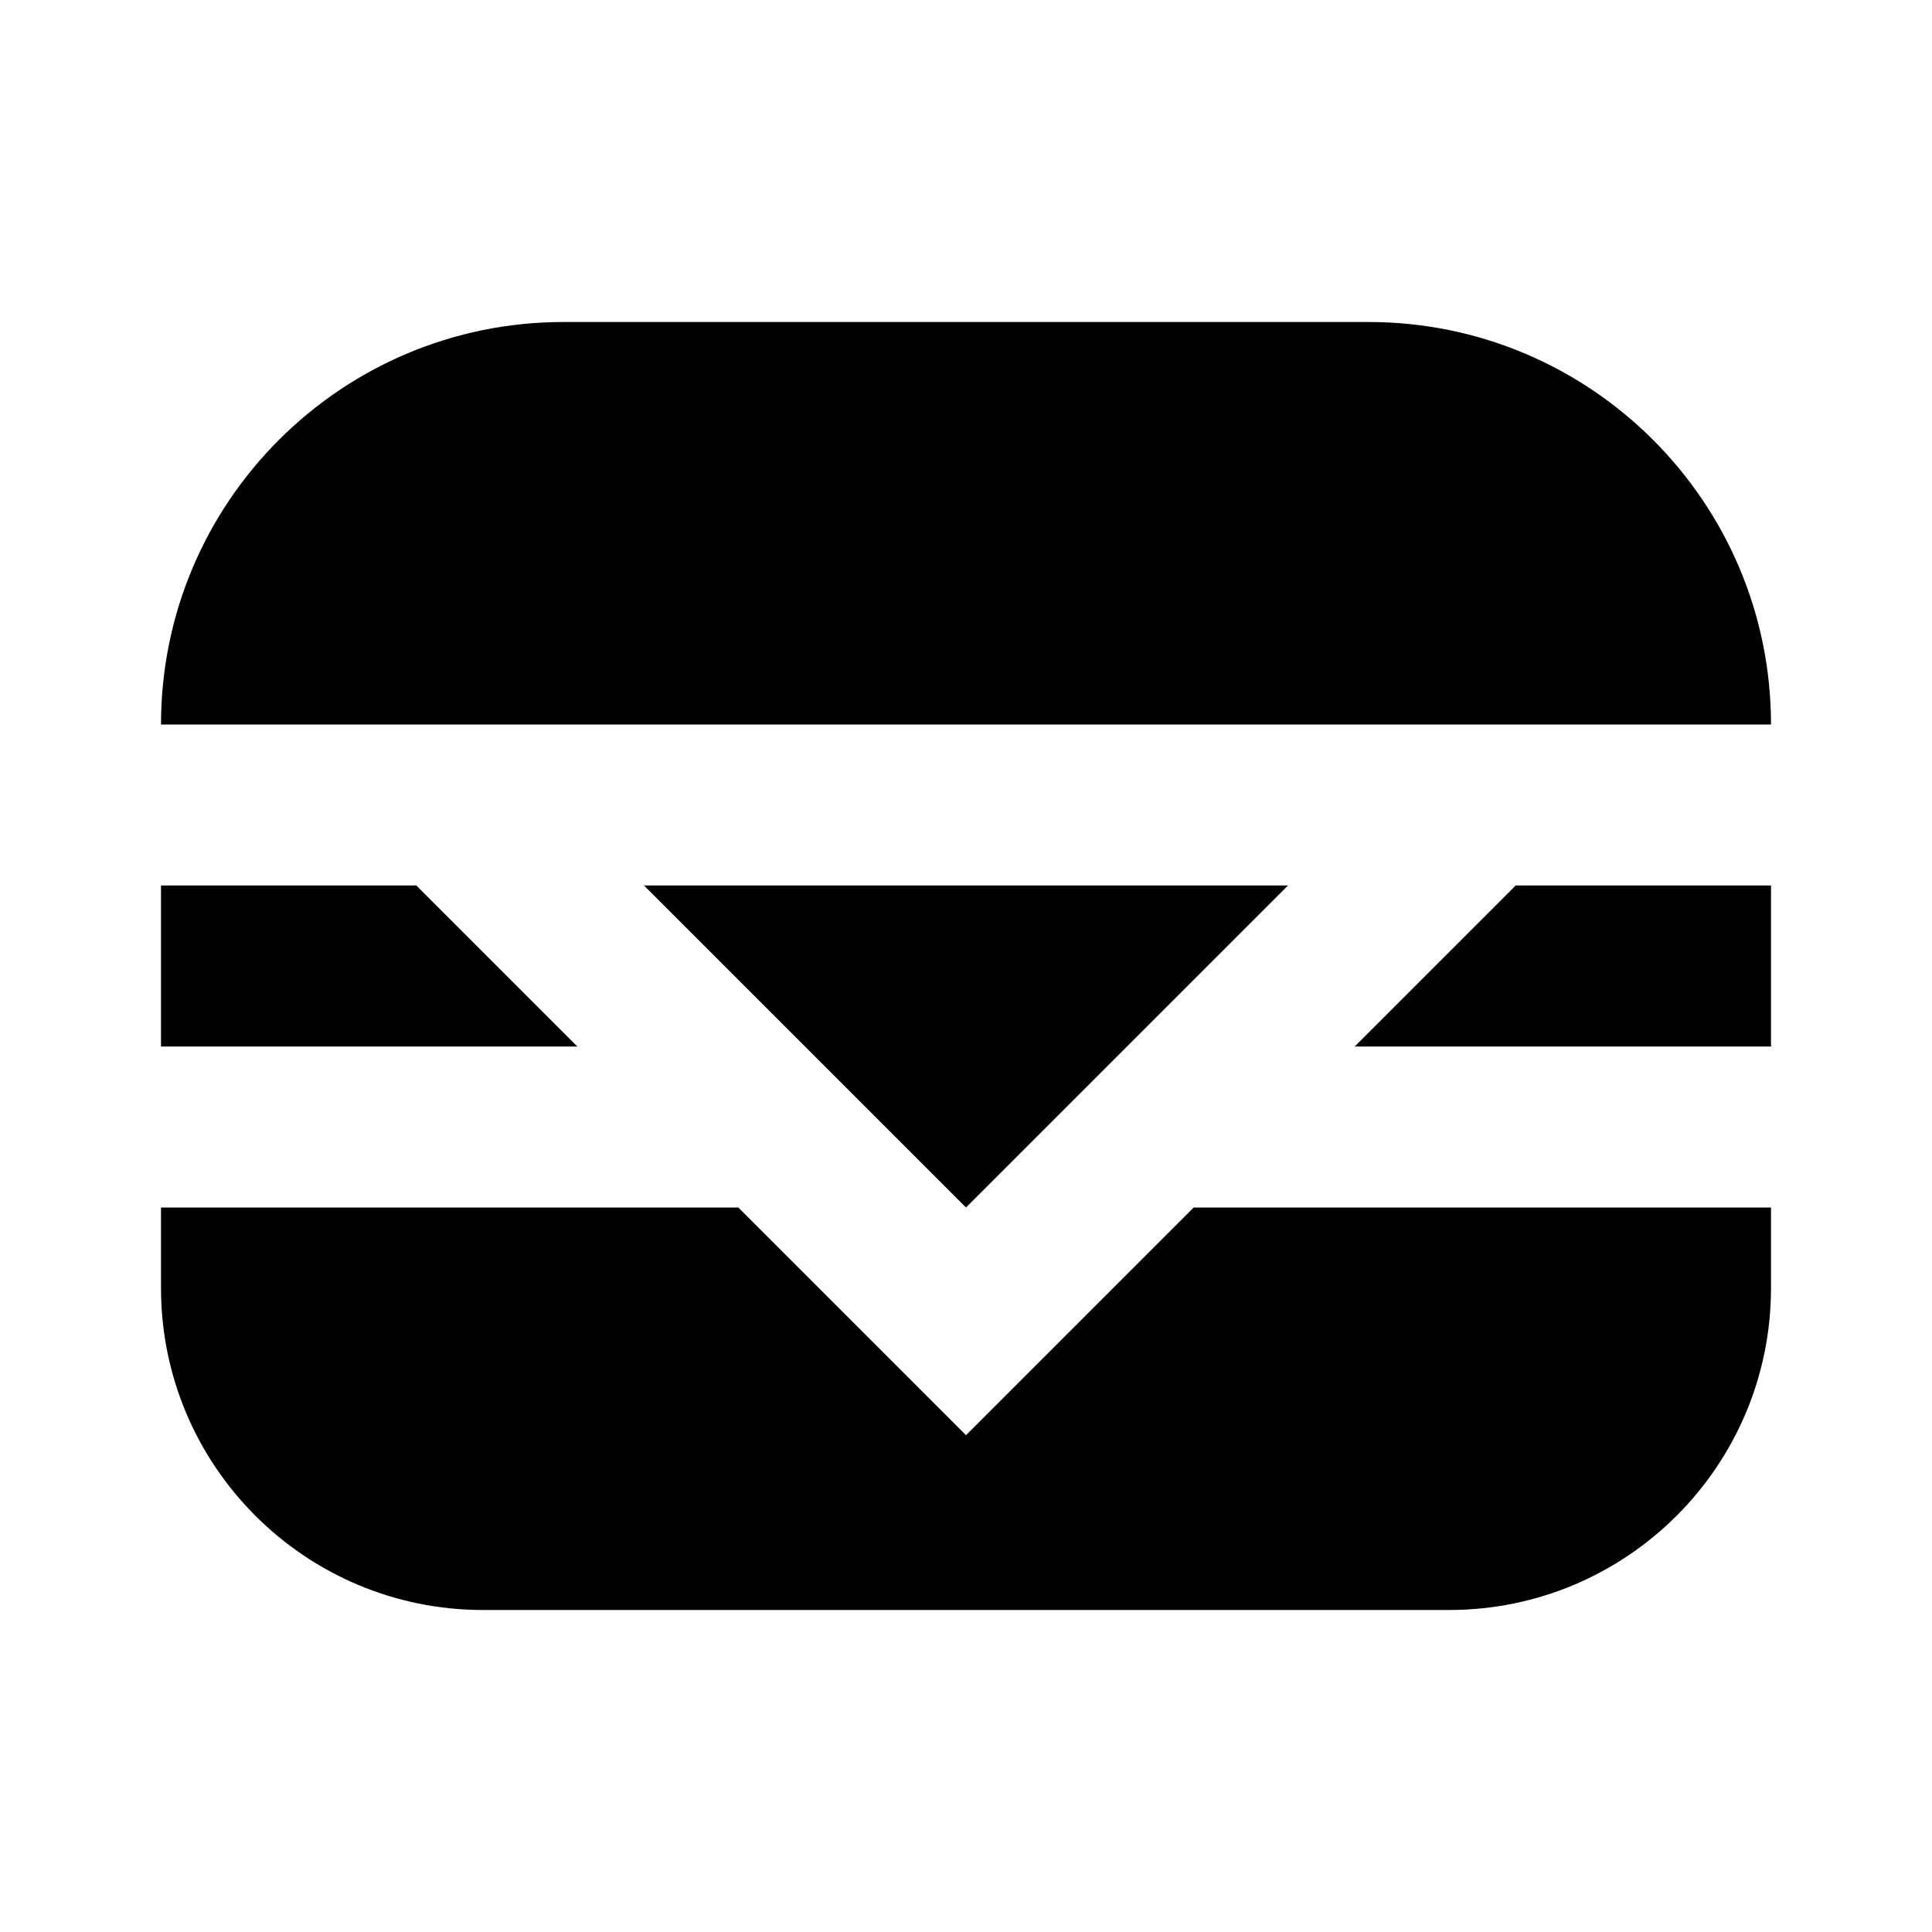 <svg width="24" height="24" viewBox="0 0 24 24" fill="none" xmlns="http://www.w3.org/2000/svg">
<path fill-rule="evenodd" clip-rule="evenodd" d="M2 9C2 6.239 4.239 4 7 4H17C19.761 4 22 6.239 22 9H20.828H3.172H2ZM2 11H5.172L7.172 13H2V11ZM18.828 11L16.828 13H22V11H18.828ZM12 17.828L9.172 15H2V16C2 18.209 3.791 20 6 20H18C20.209 20 22 18.209 22 16V15H14.828L12 17.828ZM16 11L12 15L8 11H16Z" fill="black"/>
</svg>
